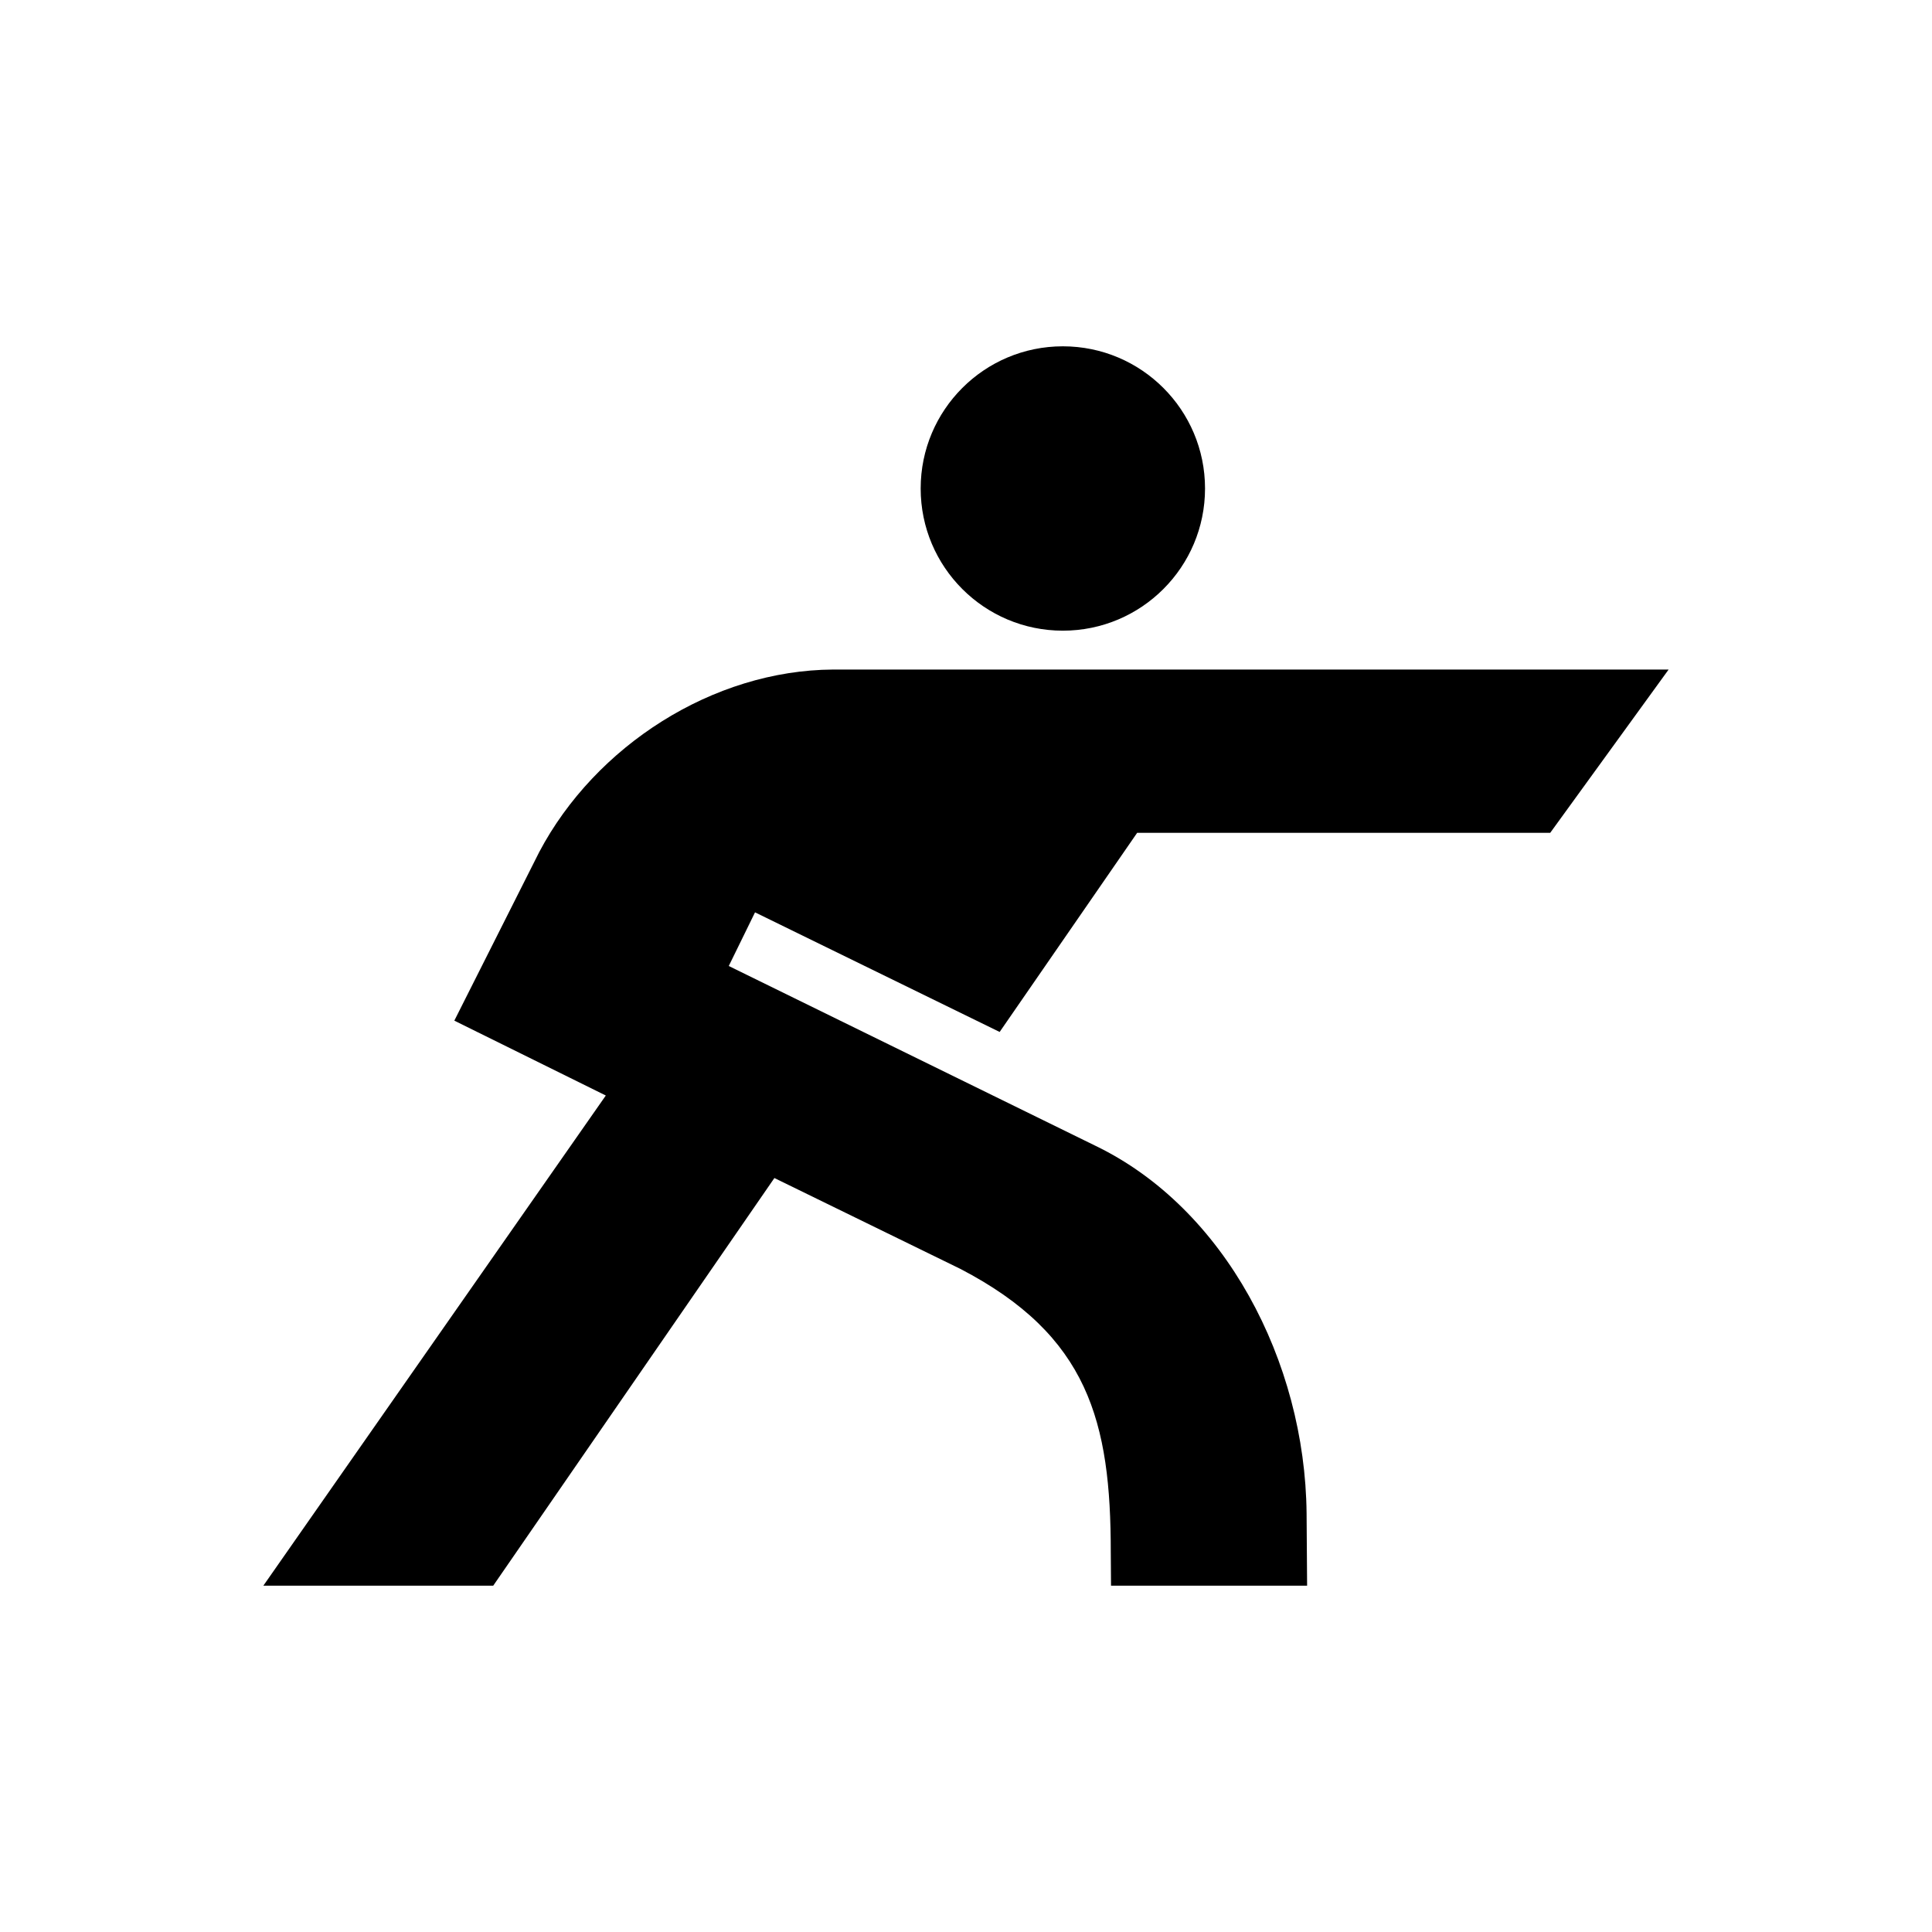 <?xml version="1.0" encoding="UTF-8"?>
<svg id="Layer_2" data-name="Layer 2" xmlns="http://www.w3.org/2000/svg" viewBox="0 0 1080 1080">
  <defs>
    <style>
      .cls-1 {
        fill: none;
      }

      .cls-1, .cls-2 {
        stroke-width: 0px;
      }
    </style>
  </defs>
  <g id="Taekwondo">
    <rect class="cls-1" width="1080" height="1080"/>
    <g>
      <circle class="cls-2" cx="594.14" cy="273.07" r="79.48"/>
      <g>
        <polygon class="cls-2" points="419.99 514.24 407.37 539.98 407.4 540 420 514.25 419.99 514.24"/>
        <path class="cls-2" d="M866.57,465.57l66.2-91.29h-467.05c-67.21.38-132.9,42.62-164.3,102.04l-47.45,94.23,84.68,41.85-191.43,274h128.5l157.17-227.87,103.86,50.74c71.82,37.29,84.18,85.6,84.18,158.46,0,8.5.14,9.14.14,18.67h109.61l-.29-40.49c-.84-84.97-45.77-170.57-118.08-205.43l-204.91-100.47h0s-.03-.03-.03-.03l12.62-25.74,2.07-4.23,136.75,66.86,76.86-111.31h230.9Z"/>
        <polygon class="cls-2" points="407.4 540.01 417.79 545.09 407.4 540 407.4 540.01"/>
      </g>
    </g>
  </g>
</svg>